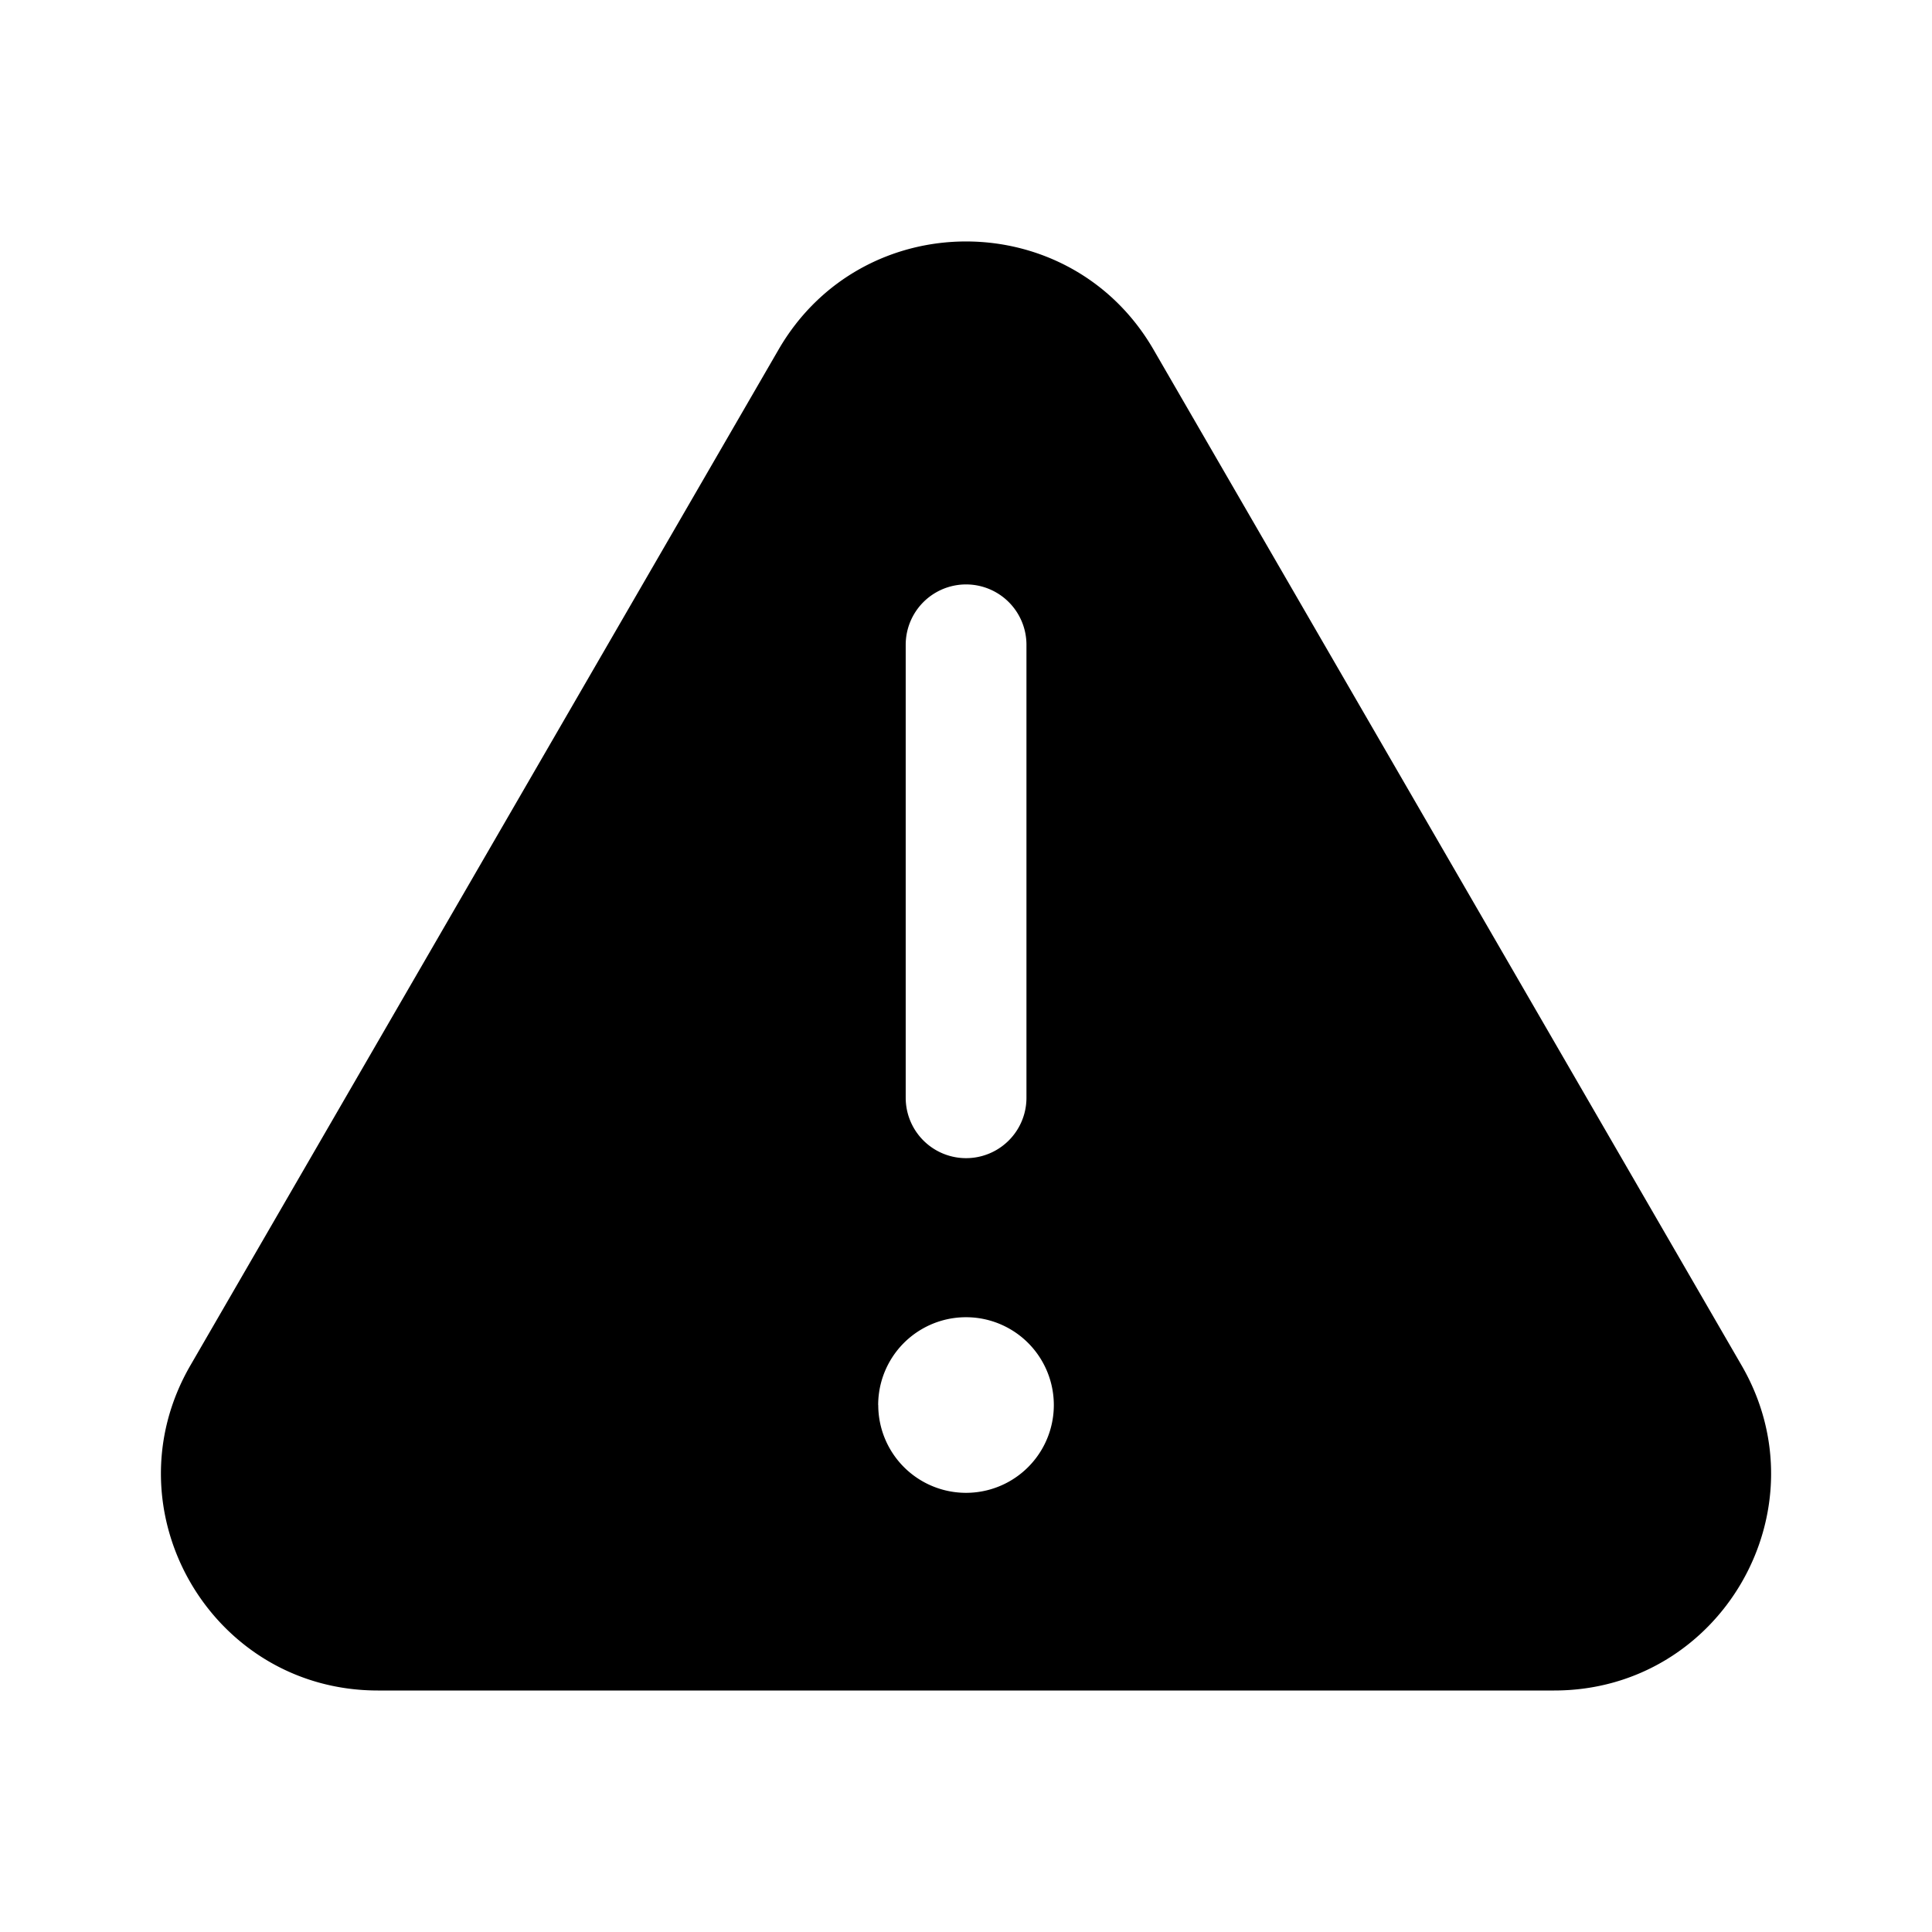 <svg xmlns="http://www.w3.org/2000/svg" width="24" height="24" fill="none" class="persona-icon" viewBox="0 0 24 24"><path fill="currentColor" fill-rule="evenodd" d="M14.329 4.342c-1.037-1.79-3.62-1.79-4.657 0l-7.307 12.62C1.327 18.755 2.621 21 4.694 21h14.613c2.072 0 3.367-2.245 2.328-4.038zm-3.42 13.112a1.09 1.09 0 1 1 2.182 0 1.09 1.09 0 0 1-2.181 0m.341-3.818V8.01a.75.75 0 0 1 1.5 0v5.627a.75.75 0 1 1-1.5 0" clip-rule="evenodd"/></svg>